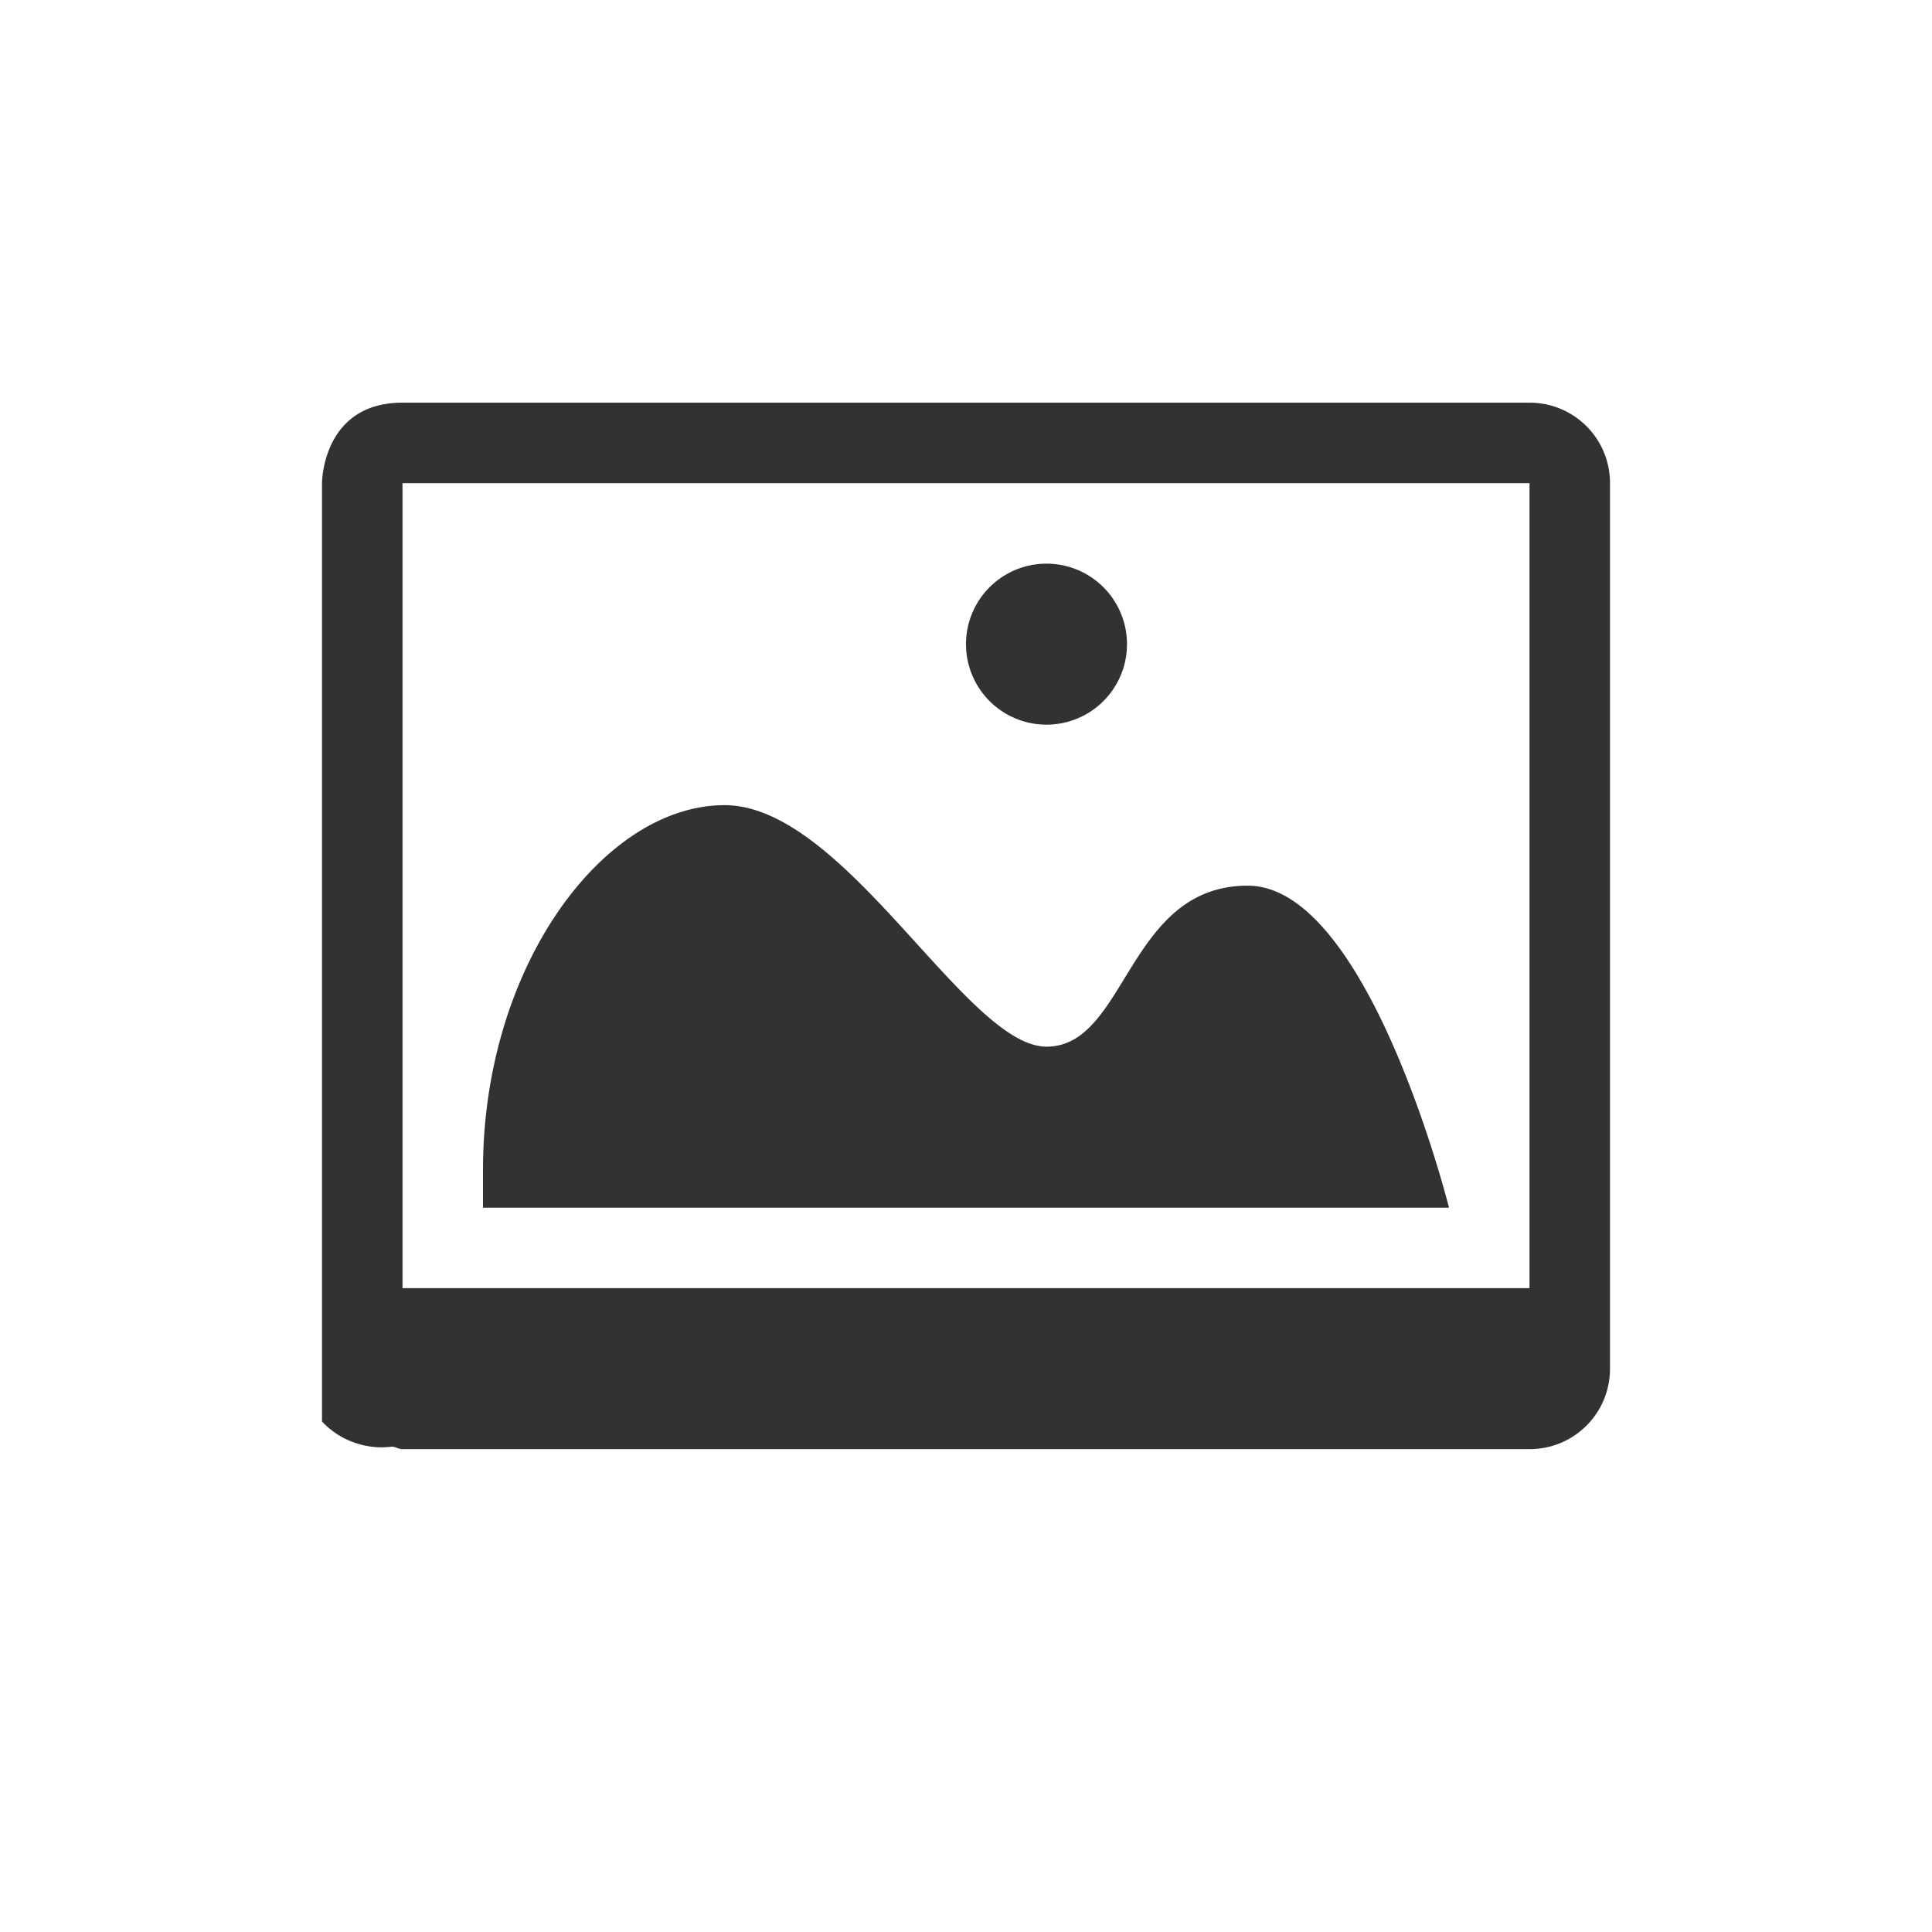 <svg height="24" width="24" xmlns="http://www.w3.org/2000/svg"><path d="M5 5.002c-1 0-1 1-1 1V17.658c.215.233.547.357.875.312.044.006.079.032.125.032h14c.554 0 1-.446 1-1v-11c0-.554-.446-1-1-1H15.031zm0 1H19v10H5v-.157zm8 1a1 1 0 1 0 0 2 1 1 0 0 0 0-2zm-4 3c-1.5 0-3 2-3 4.53v.47h12s-1-4-2.5-4-1.5 2-2.5 2-2.5-3-4-3z" color="#323232" fill="#323232"/></svg>